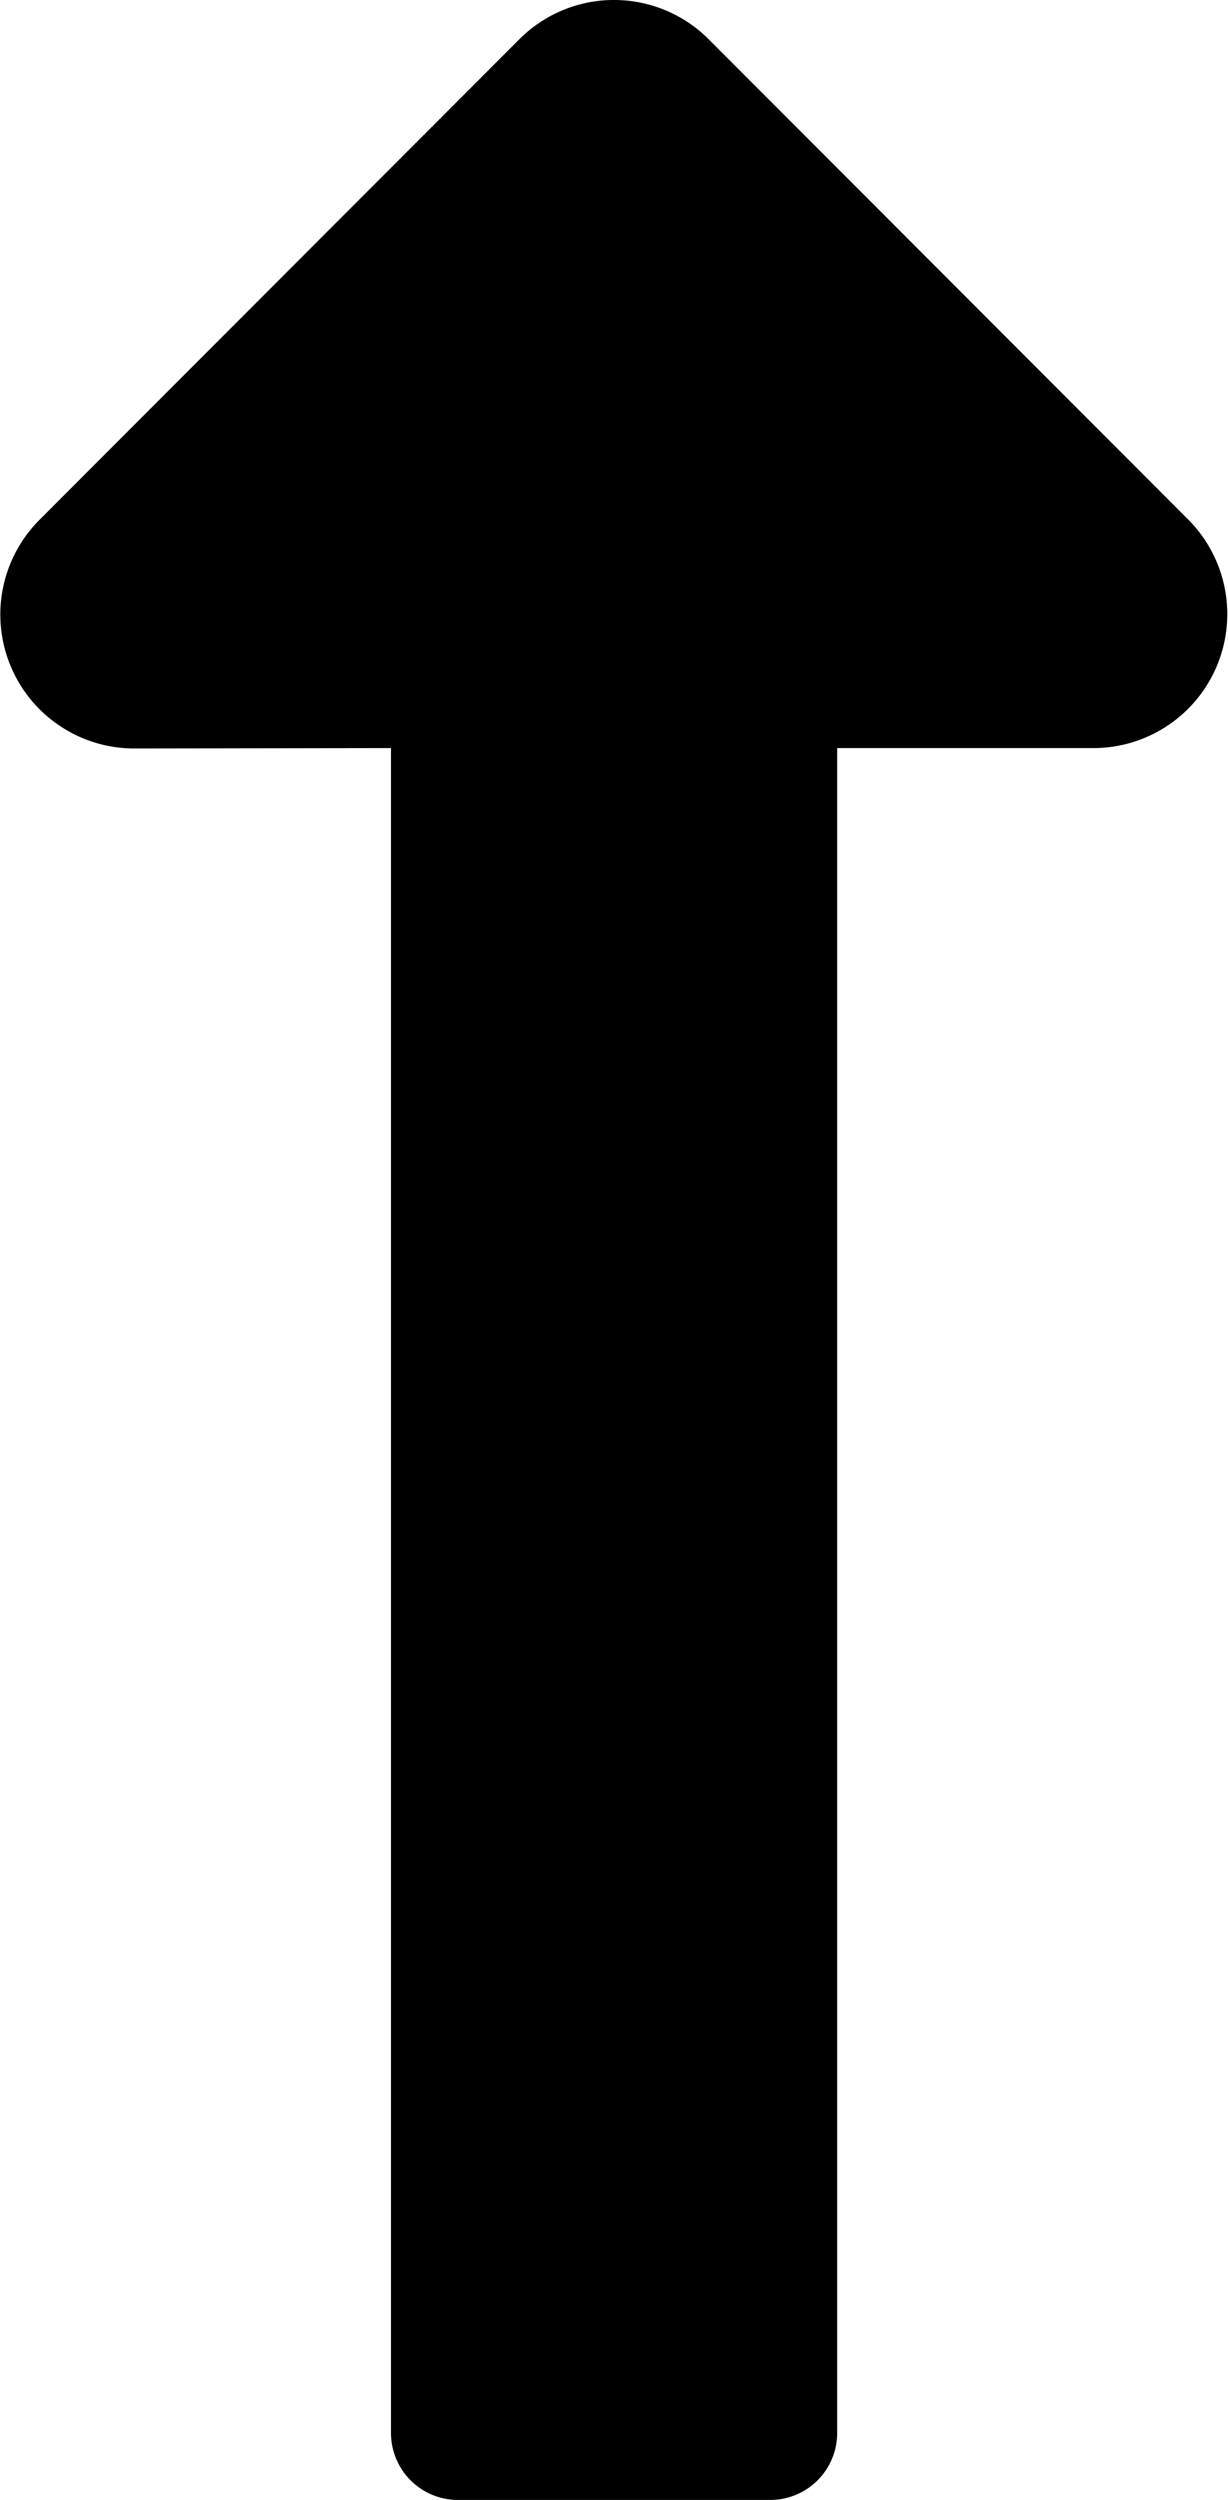 <svg xmlns="http://www.w3.org/2000/svg" width="15.484" height="31.5" viewBox="0 0 15.484 31.5"><path d="M6.188,11.676v21.23a.844.844,0,0,0,.844.844h3.938a.844.844,0,0,0,.844-.844V11.676h3.239A1.688,1.688,0,0,0,16.244,8.8L10.193,2.744a1.687,1.687,0,0,0-2.386,0L1.756,8.8a1.688,1.688,0,0,0,1.193,2.881Z" transform="translate(-1.258 -2.25)"/></svg>
